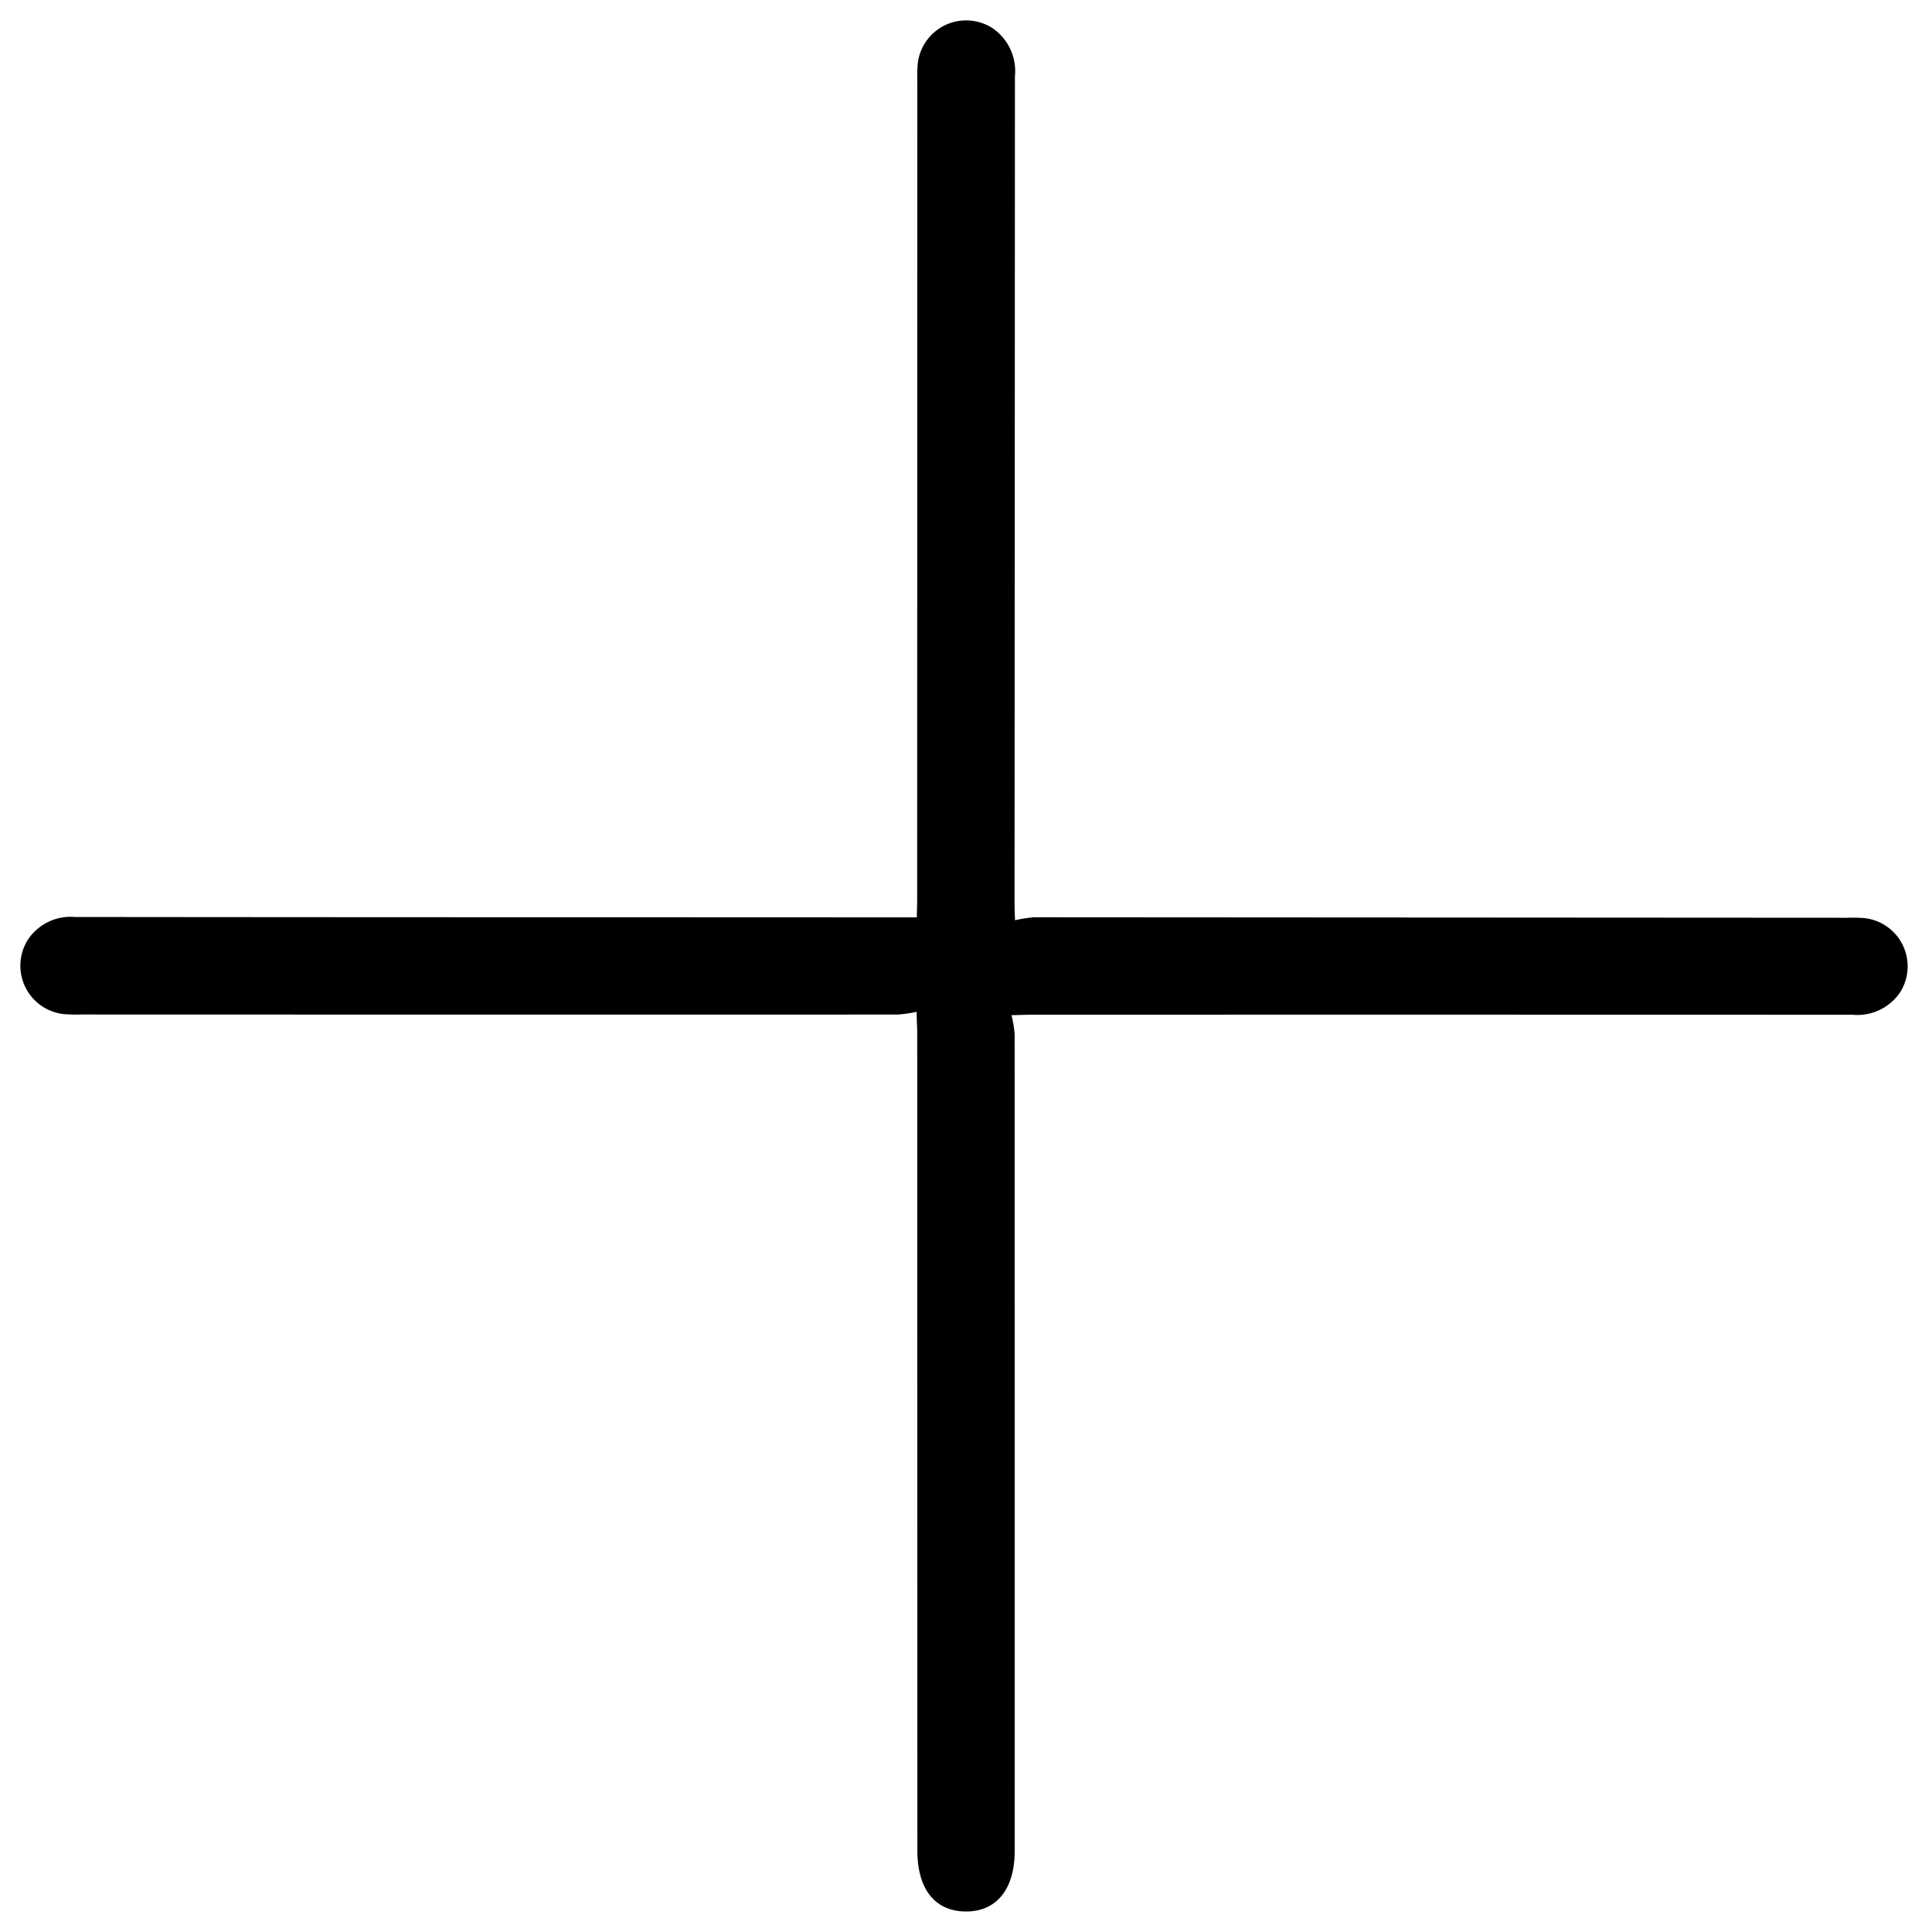 <svg xmlns="http://www.w3.org/2000/svg" xmlns:xlink="http://www.w3.org/1999/xlink" width="28.284" height="28.284" viewBox="0 0 28.284 28.284">
  <defs>
    <clipPath id="clip-path">
      <rect id="Rectangle_326" data-name="Rectangle 326" width="20" height="20"/>
    </clipPath>
  </defs>
  <g id="Group_3204" data-name="Group 3204" transform="translate(14.142) rotate(45)">
    <g id="Group_60" data-name="Group 60" clip-path="url(#clip-path)">
      <path id="Path_54" data-name="Path 54" d="M8.988,10.006,6.27,12.722q-3,3-6,5.994a.75.75,0,0,0-.253.721.713.713,0,0,0,1.143.4,2.4,2.4,0,0,0,.193-.185q4.223-4.22,8.443-8.442a2.023,2.023,0,0,0,.169-.225c.1.1.169.157.23.219l8.46,8.457c.4.4.812.444,1.131.129s.276-.737-.118-1.131q-4.229-4.23-8.459-8.458a1.766,1.766,0,0,0-.228-.163c.105-.11.164-.174.226-.236q4.236-4.238,8.475-8.474a.755.755,0,0,0,.258-.74A.711.711,0,0,0,18.81.2a2.02,2.02,0,0,0-.177.169Q14.418,4.579,10.2,8.792a1.81,1.81,0,0,0-.165.227c-.109-.1-.173-.163-.235-.225Q5.552,4.541,1.3.286A.762.762,0,0,0,.563.018a.713.713,0,0,0-.4,1.144,2.357,2.357,0,0,0,.185.193l8.457,8.46c.057.057.112.116.183.191" transform="translate(-0.001 0)"/>
    </g>
  </g>
</svg>

